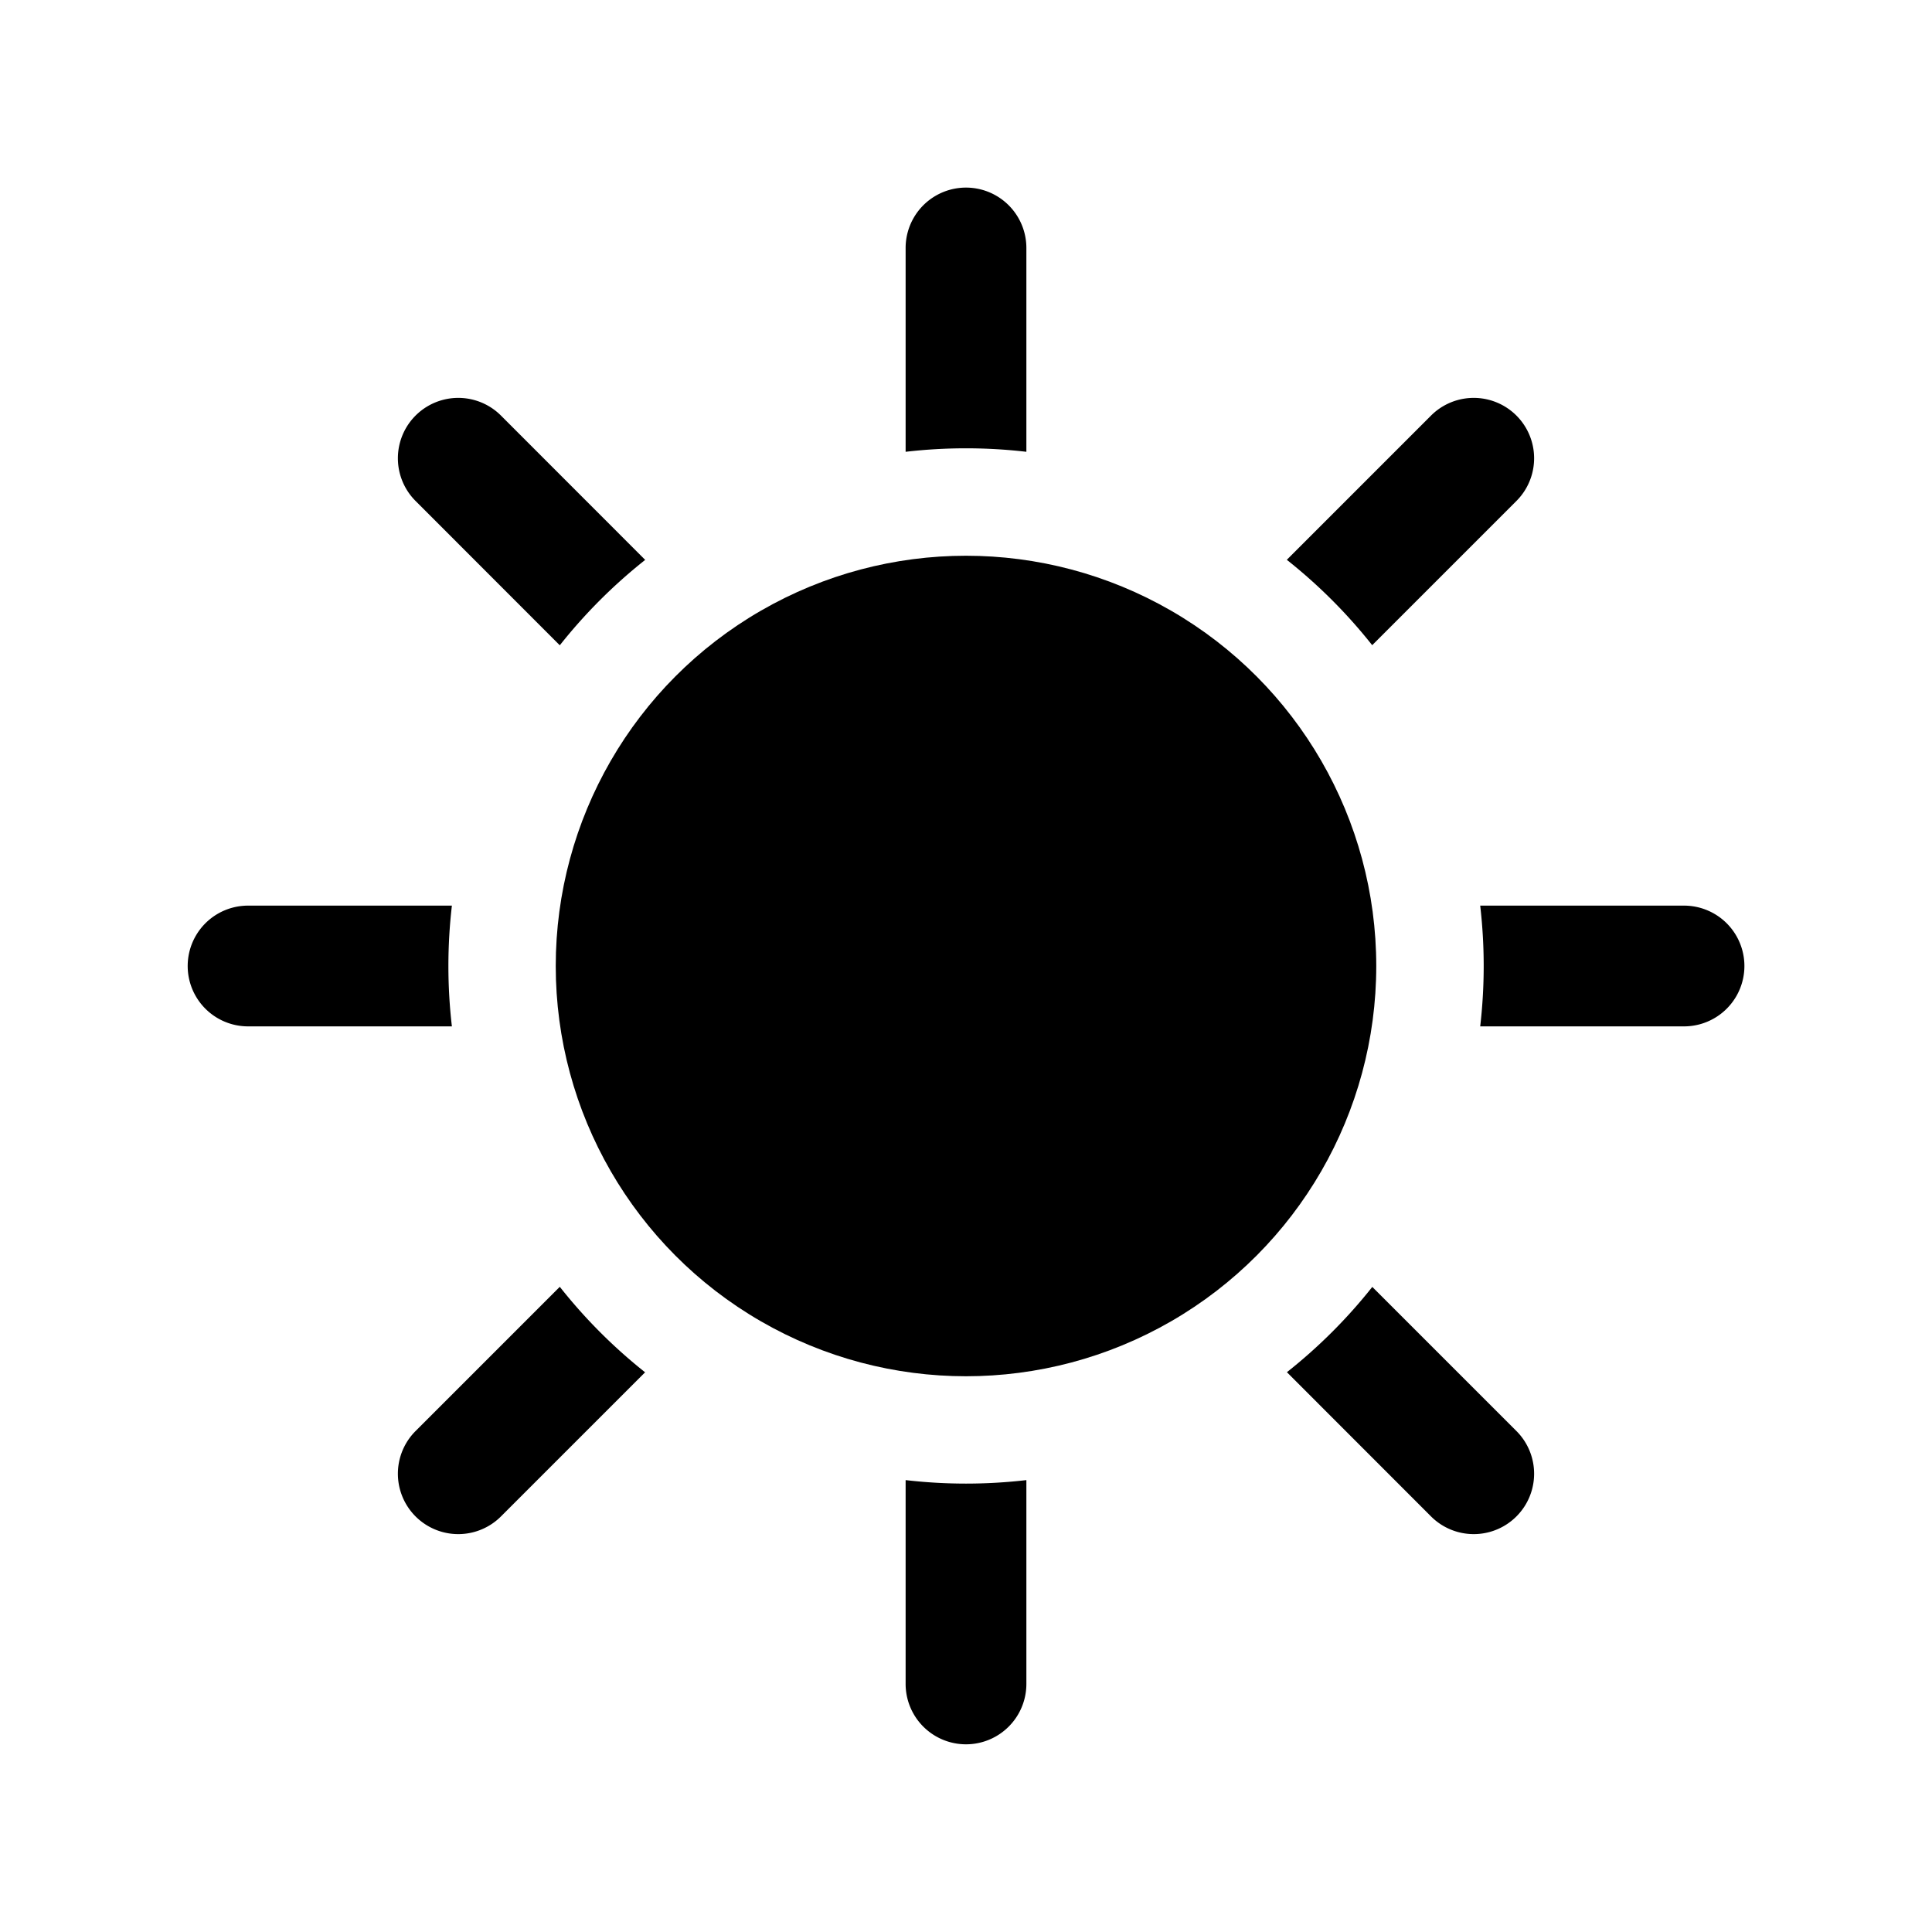 <svg xmlns="http://www.w3.org/2000/svg" width="20" height="20"><g fill="currentColor"><circle cx="10" cy="10" r="4.247"/><path fill-rule="evenodd" d="M10.625 2.567a.625.625 0 1 0-1.25 0v2.11a5.415 5.415 0 0 1 1.25 0v-2.11Zm0 12.755v2.11a.625.625 0 1 1-1.25 0v-2.11a5.419 5.419 0 0 0 1.25 0Zm6.808-4.697a.625.625 0 0 0 0-1.25h-2.11a5.42 5.42 0 0 1 0 1.25h2.11Zm-12.755 0a5.412 5.412 0 0 1 0-1.25h-2.11a.625.625 0 0 0 0 1.25h2.11Zm11.02-5.439a.625.625 0 1 0-.884-.884l-1.493 1.493a5.418 5.418 0 0 1 .884.884l1.493-1.493Zm-9.02 9.02a5.407 5.407 0 0 1-.883-.885l-1.493 1.493a.625.625 0 0 0 .884.884l1.493-1.493ZM5.186 4.302a.625.625 0 1 0-.884.884L5.795 6.68a5.415 5.415 0 0 1 .884-.884L5.186 4.302Zm9.02 9.02a5.41 5.41 0 0 1-.884.883l1.492 1.493a.625.625 0 0 0 .884-.884l-1.493-1.493Z" clip-rule="evenodd"/></g></svg>